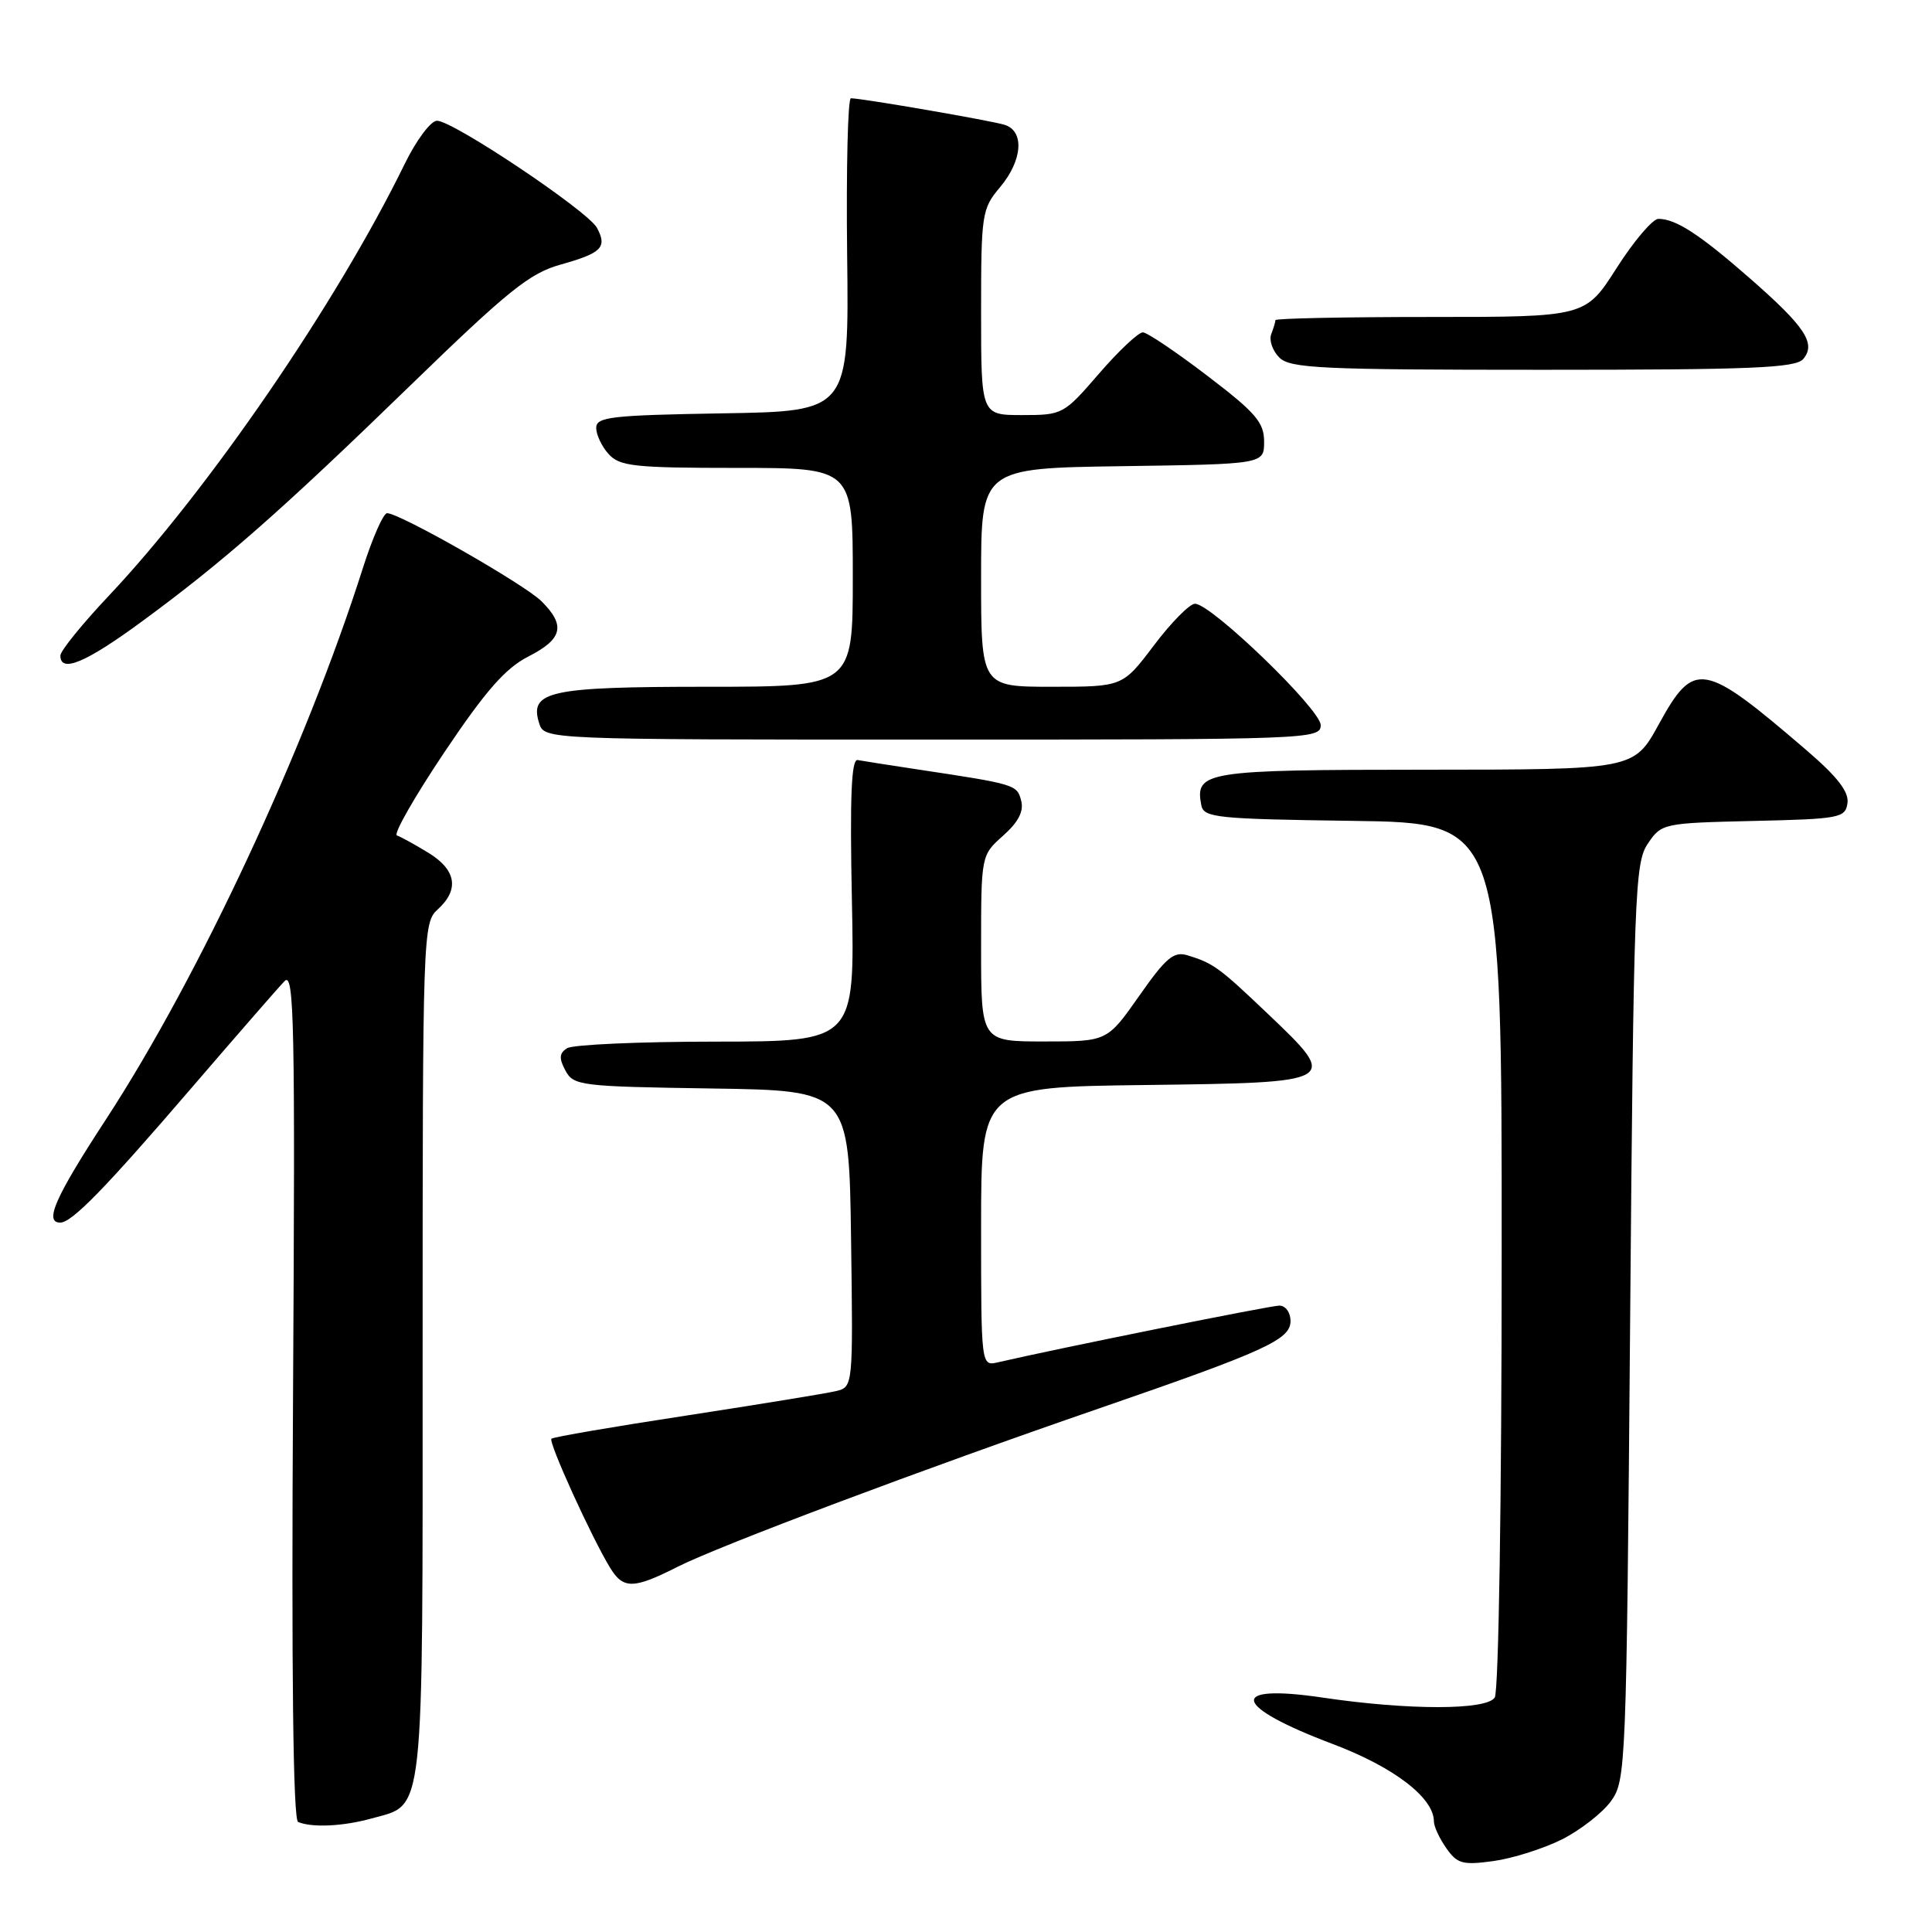 <?xml version="1.0" encoding="UTF-8" standalone="no"?>
<!DOCTYPE svg PUBLIC "-//W3C//DTD SVG 1.1//EN" "http://www.w3.org/Graphics/SVG/1.1/DTD/svg11.dtd" >
<svg xmlns="http://www.w3.org/2000/svg" xmlns:xlink="http://www.w3.org/1999/xlink" version="1.1" viewBox="0 0 256 256">
 <g >
 <path fill="currentColor"
d=" M 206.95 243.74 C 209.39 242.51 212.32 240.23 213.45 238.68 C 215.45 235.92 215.51 234.38 216.00 175.18 C 216.47 118.32 216.62 114.33 218.35 111.78 C 220.16 109.10 220.37 109.06 232.35 108.78 C 243.80 108.52 244.52 108.38 244.80 106.41 C 245.01 104.92 243.47 102.93 239.37 99.41 C 225.65 87.63 224.49 87.43 219.79 95.99 C 216.50 101.98 216.50 101.98 188.87 101.99 C 159.61 102.00 158.32 102.21 159.18 106.70 C 159.50 108.35 161.18 108.52 179.26 108.77 C 199.00 109.04 199.00 109.04 198.98 166.27 C 198.98 198.66 198.58 224.12 198.06 224.93 C 196.99 226.62 186.65 226.63 175.26 224.94 C 162.59 223.06 163.25 226.06 176.62 231.10 C 184.71 234.16 190.00 238.21 190.00 241.35 C 190.00 242.01 190.74 243.61 191.64 244.89 C 193.09 246.96 193.81 247.16 197.89 246.60 C 200.42 246.25 204.50 244.96 206.95 243.74 Z  M 49.22 240.96 C 56.32 238.98 56.00 241.91 56.00 178.93 C 56.00 123.58 56.04 122.27 58.00 120.50 C 60.90 117.88 60.46 115.25 56.75 112.99 C 54.96 111.90 53.09 110.87 52.59 110.70 C 52.10 110.53 54.92 105.59 58.86 99.71 C 64.34 91.54 66.96 88.55 70.01 86.99 C 74.55 84.68 74.98 82.88 71.75 79.67 C 69.49 77.42 52.98 68.00 51.29 68.00 C 50.80 68.00 49.36 71.26 48.09 75.25 C 40.53 99.04 26.40 129.37 14.05 148.31 C 7.31 158.63 5.82 162.00 7.98 162.00 C 9.53 162.00 13.91 157.50 25.51 144.00 C 31.43 137.12 36.91 130.82 37.71 130.00 C 38.98 128.69 39.12 135.58 38.83 184.75 C 38.61 221.62 38.84 241.15 39.50 241.42 C 41.34 242.20 45.47 242.00 49.22 240.96 Z  M 89.78 207.61 C 95.27 204.83 122.53 194.58 145.50 186.67 C 167.71 179.01 171.00 177.51 171.00 175.04 C 171.00 173.91 170.34 173.00 169.52 173.00 C 168.30 173.00 140.05 178.70 132.25 180.51 C 130.00 181.04 130.00 181.04 130.00 162.54 C 130.00 144.04 130.00 144.04 151.74 143.77 C 177.46 143.45 177.53 143.41 168.00 134.34 C 161.54 128.19 160.78 127.63 157.34 126.58 C 155.53 126.03 154.49 126.90 150.95 131.96 C 146.71 138.00 146.71 138.00 138.36 138.00 C 130.00 138.00 130.00 138.00 130.00 125.67 C 130.00 113.33 130.00 113.33 132.92 110.73 C 134.95 108.92 135.68 107.50 135.31 106.09 C 134.76 103.97 134.57 103.91 121.64 101.96 C 117.87 101.39 114.27 100.83 113.64 100.71 C 112.81 100.56 112.60 105.58 112.88 119.25 C 113.26 138.00 113.26 138.00 94.88 138.02 C 84.77 138.02 75.89 138.42 75.15 138.89 C 74.10 139.55 74.05 140.22 74.92 141.85 C 75.99 143.86 76.91 143.97 94.27 144.23 C 112.50 144.50 112.50 144.50 112.77 164.14 C 113.04 183.77 113.04 183.77 110.77 184.33 C 109.52 184.63 100.62 186.08 91.00 187.56 C 81.38 189.03 73.30 190.41 73.07 190.64 C 72.62 191.05 78.40 203.75 80.85 207.75 C 82.59 210.59 83.94 210.57 89.78 207.61 Z  M 175.00 96.08 C 175.00 94.01 160.50 80.00 158.34 80.00 C 157.64 80.00 155.20 82.47 152.91 85.50 C 148.76 91.00 148.76 91.00 139.38 91.00 C 130.00 91.00 130.00 91.00 130.00 76.52 C 130.00 62.04 130.00 62.04 148.75 61.77 C 167.50 61.50 167.50 61.50 167.50 58.51 C 167.50 55.97 166.38 54.67 160.00 49.81 C 155.88 46.66 152.02 44.06 151.44 44.04 C 150.86 44.02 148.24 46.48 145.63 49.50 C 140.96 54.91 140.80 55.00 135.44 55.00 C 130.00 55.00 130.00 55.00 130.00 41.39 C 130.00 28.34 130.10 27.67 132.50 24.82 C 135.49 21.26 135.78 17.38 133.12 16.54 C 131.38 15.99 114.43 13.06 112.75 13.02 C 112.34 13.01 112.12 22.34 112.25 33.75 C 112.50 54.50 112.50 54.50 95.75 54.77 C 80.97 55.02 79.00 55.24 79.00 56.70 C 79.00 57.60 79.74 59.17 80.65 60.17 C 82.12 61.79 84.06 62.00 97.65 62.00 C 113.00 62.00 113.00 62.00 113.00 76.50 C 113.00 91.00 113.00 91.00 93.69 91.00 C 72.77 91.00 70.10 91.58 71.44 95.83 C 72.13 98.00 72.13 98.00 123.57 98.00 C 173.59 98.00 175.00 97.95 175.00 96.08 Z  M 18.80 82.35 C 29.57 74.45 37.22 67.73 54.50 50.95 C 67.31 38.52 70.20 36.19 74.28 35.06 C 79.74 33.53 80.49 32.78 79.10 30.19 C 77.91 27.97 60.04 16.00 57.91 16.00 C 57.08 16.00 55.16 18.57 53.61 21.75 C 44.63 40.13 27.62 64.94 14.41 78.95 C 10.88 82.69 8.00 86.25 8.00 86.87 C 8.00 89.22 11.36 87.82 18.80 82.35 Z  M 238.95 47.56 C 240.66 45.50 239.19 43.28 231.81 36.83 C 225.19 31.04 222.05 29.00 219.75 29.00 C 218.99 29.00 216.50 31.93 214.22 35.50 C 210.08 42.00 210.08 42.00 189.54 42.00 C 178.24 42.00 169.00 42.19 169.00 42.42 C 169.00 42.65 168.75 43.49 168.44 44.29 C 168.14 45.09 168.62 46.48 169.51 47.37 C 170.95 48.81 175.01 49.00 204.45 49.00 C 232.18 49.00 237.95 48.76 238.95 47.56 Z "/>
</g>
</svg>